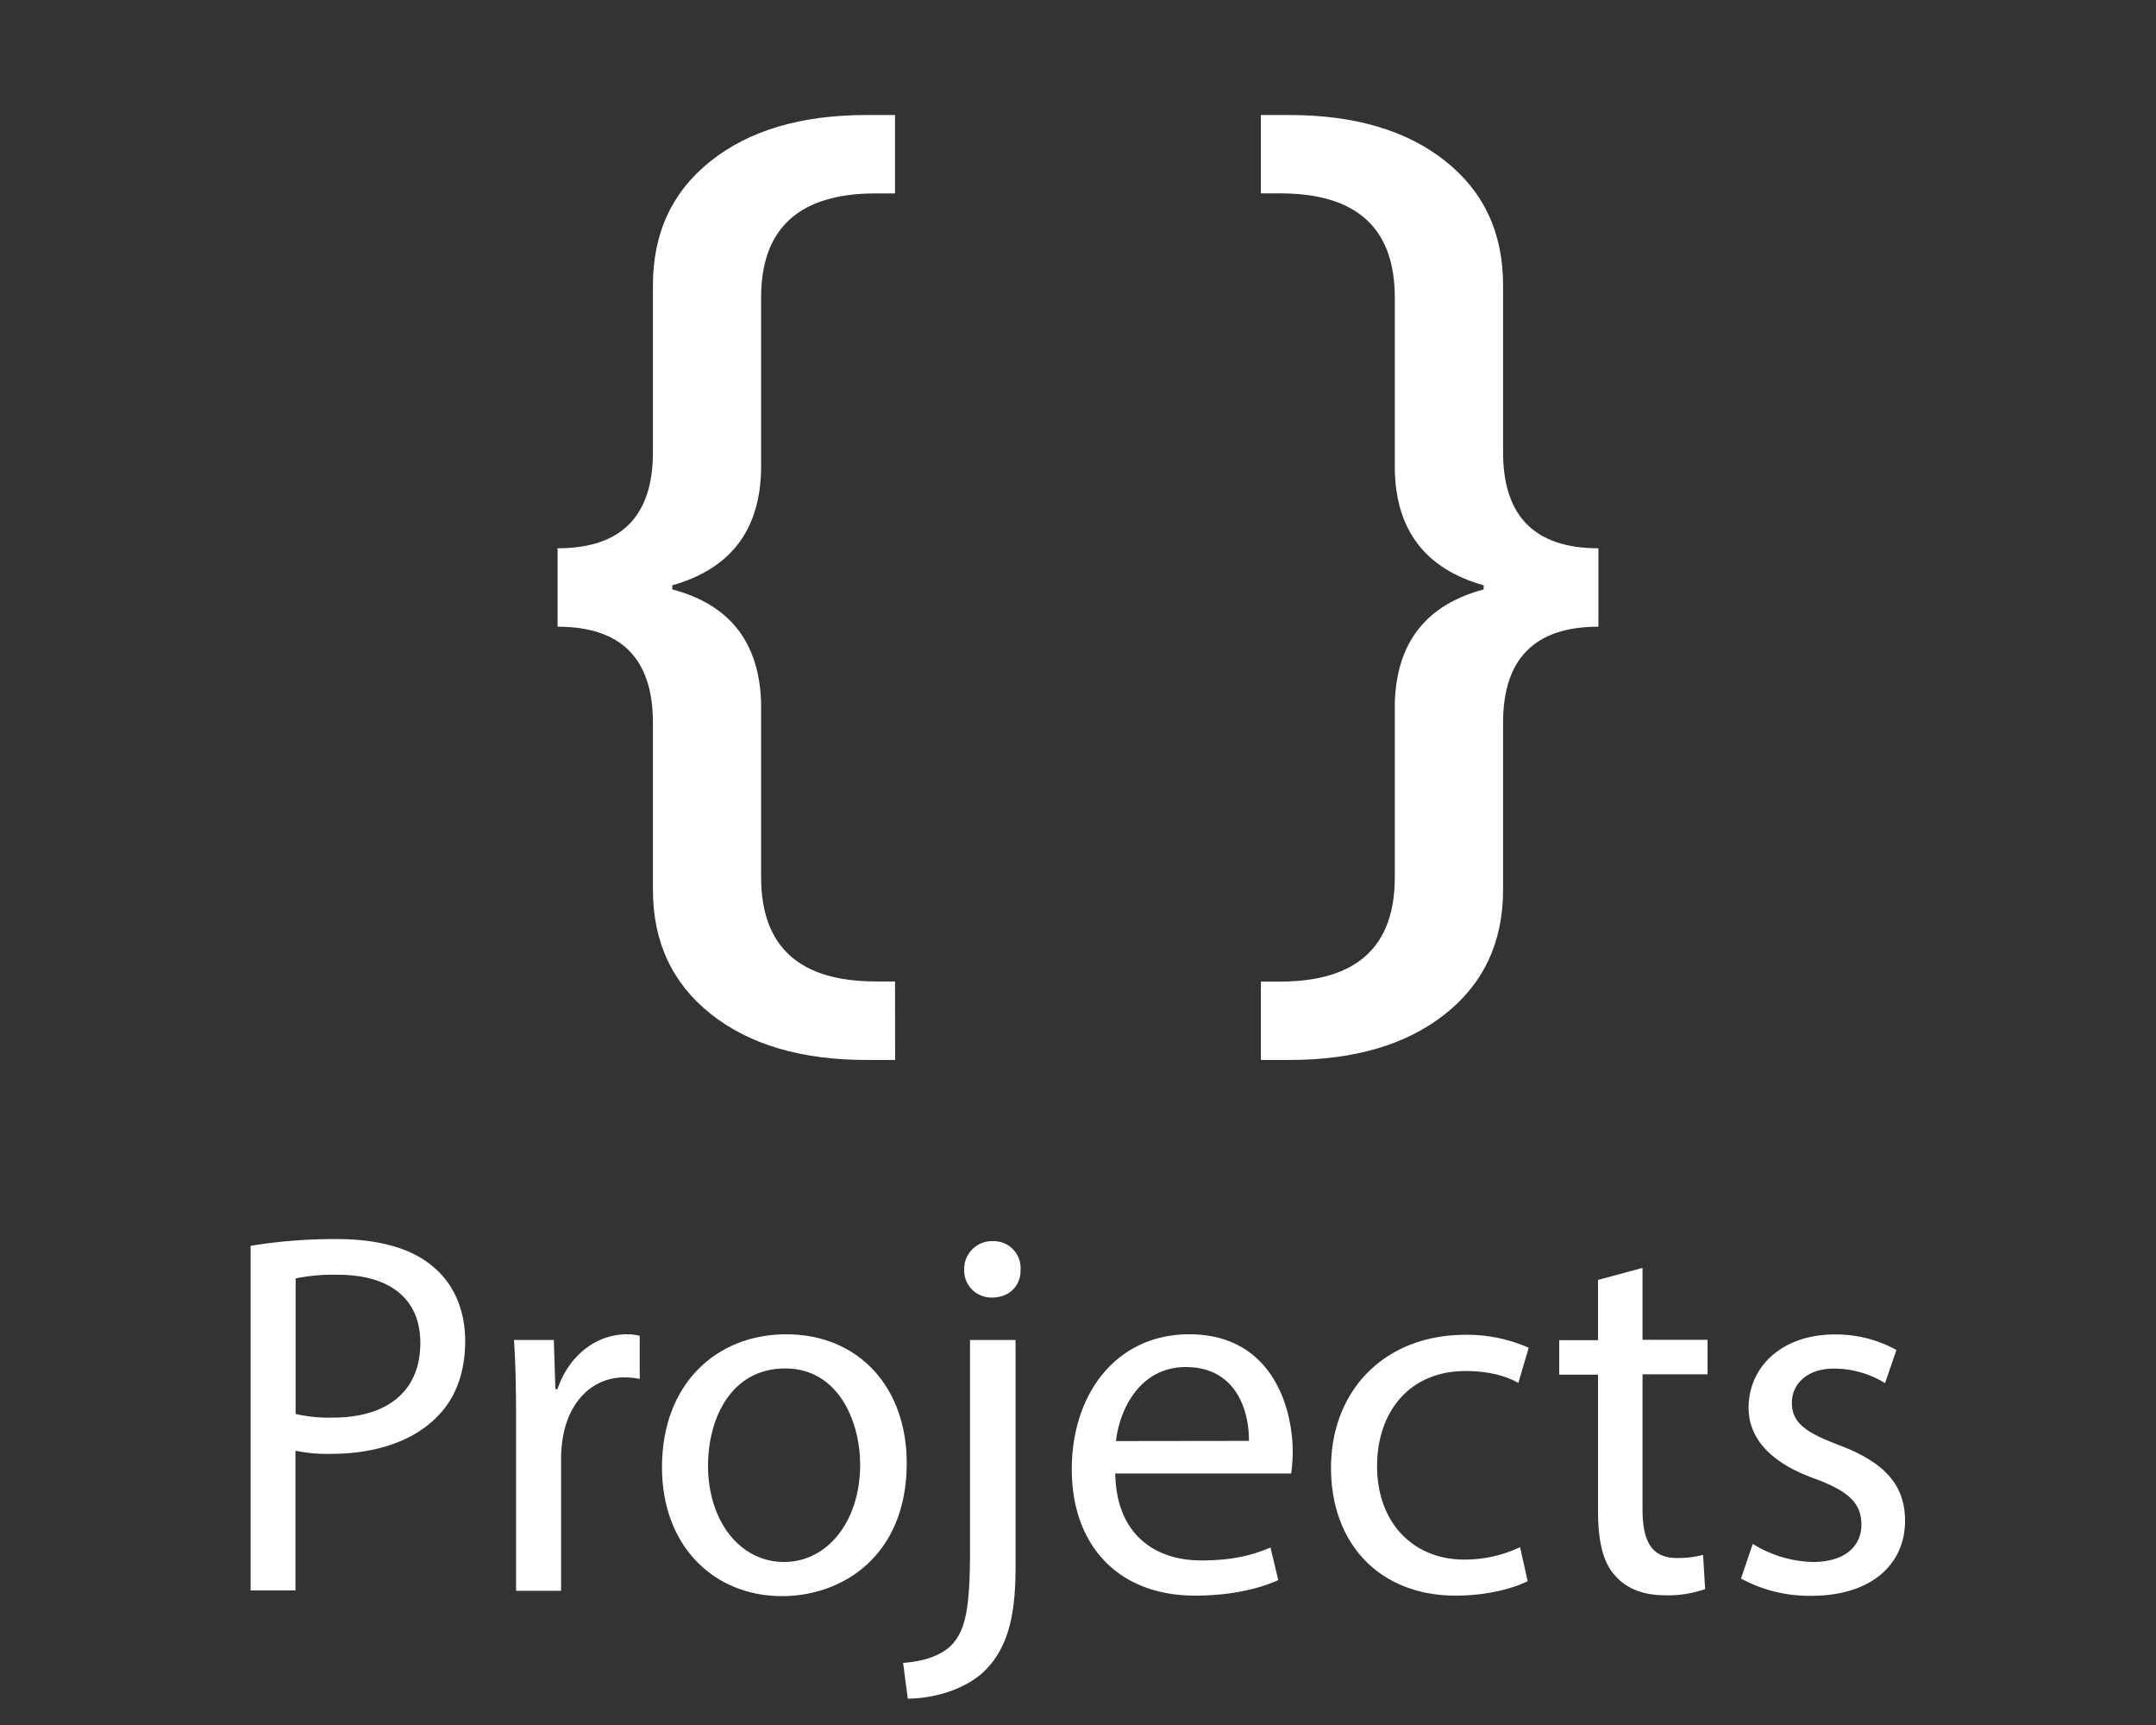 <svg id="Layer_1" data-name="Layer 1" xmlns="http://www.w3.org/2000/svg" viewBox="0 0 500 400">
    <rect x="0" y="0" width="500" height="400" fill="#333333" stroke="none"/>
    <defs>
        <style>.cls-1{fill:#fff;}</style>
    </defs>
    <title>Artboard 1</title>
    <path class="cls-1"
          d="M58.12,288.88a121,121,0,0,1,20-1.56c10.32,0,17.88,2.4,22.68,6.72,4.44,3.84,7.08,9.72,7.08,16.92s-2.16,13.08-6.24,17.28c-5.52,5.88-14.52,8.88-24.72,8.88a35.93,35.93,0,0,1-8.4-.72v32.4H58.12Zm10.44,39a35,35,0,0,0,8.64.84c12.6,0,20.28-6.12,20.28-17.28,0-10.68-7.56-15.84-19.08-15.84a43.81,43.81,0,0,0-9.84.84Z"/>
    <path class="cls-1"
          d="M119.68,328.84c0-6.84-.12-12.72-.48-18.12h9.24l.36,11.4h.48c2.64-7.8,9-12.72,16.08-12.72a11.42,11.42,0,0,1,3,.36v10a15.86,15.86,0,0,0-3.6-.36c-7.44,0-12.72,5.64-14.16,13.56a29.72,29.72,0,0,0-.48,4.92v31H119.68Z"/>
    <path class="cls-1"
          d="M210.28,339.28c0,21.48-14.88,30.84-28.92,30.84-15.72,0-27.84-11.52-27.84-29.88,0-19.44,12.72-30.84,28.8-30.84C199,309.4,210.28,321.52,210.28,339.28Zm-46.08.6c0,12.72,7.32,22.32,17.64,22.32,10.08,0,17.64-9.48,17.64-22.56,0-9.84-4.92-22.32-17.4-22.32S164.2,328.84,164.2,339.88Z"/>
    <path class="cls-1"
          d="M209.44,385.6c4.8-.36,9-1.68,11.52-4.44,2.88-3.36,4-7.92,4-21.84v-48.6h10.56V363.4c0,11.28-1.8,18.6-7,23.88-4.68,4.68-12.36,6.6-18,6.6Zm27.24-91.2c.12,3.48-2.4,6.48-6.6,6.48a6.3,6.3,0,0,1-6.48-6.48,6.46,6.46,0,0,1,6.72-6.6A6.24,6.24,0,0,1,236.68,294.4Z"/>
    <path class="cls-1"
          d="M258.64,341.68c.24,14.28,9.36,20.16,19.92,20.16,7.56,0,12.12-1.32,16.08-3l1.8,7.56c-3.72,1.68-10.08,3.6-19.32,3.6-17.88,0-28.56-11.76-28.56-29.28s10.32-31.32,27.24-31.32c19,0,24,16.68,24,27.36a39.83,39.83,0,0,1-.36,4.92Zm31-7.56C289.72,327.4,286.84,317,275,317c-10.68,0-15.36,9.84-16.2,17.16Z"/>
    <path class="cls-1"
          d="M354.28,366.64c-2.76,1.44-8.88,3.36-16.68,3.36-17.52,0-28.92-11.88-28.92-29.64s12.24-30.84,31.2-30.84a35.3,35.3,0,0,1,14.64,3l-2.4,8.16c-2.52-1.44-6.48-2.76-12.24-2.76-13.32,0-20.52,9.84-20.52,22,0,13.44,8.64,21.72,20.16,21.72a30,30,0,0,0,13-2.88Z"/>
    <path class="cls-1"
          d="M380.92,294v16.68H396v8H380.92v31.32c0,7.2,2,11.28,7.92,11.28a23.49,23.49,0,0,0,6.12-.72l.48,7.92a25.85,25.85,0,0,1-9.36,1.44c-4.92,0-8.88-1.56-11.4-4.44-3-3.12-4.08-8.28-4.08-15.12V318.76h-9v-8h9V296.8Z"/>
    <path class="cls-1"
          d="M406.48,358a27.68,27.68,0,0,0,13.92,4.2c7.68,0,11.28-3.84,11.28-8.64,0-5-3-7.8-10.8-10.68-10.44-3.72-15.36-9.48-15.36-16.44,0-9.36,7.56-17,20-17a29,29,0,0,1,14.28,3.6l-2.64,7.68a22.6,22.6,0,0,0-11.88-3.36c-6.24,0-9.72,3.6-9.72,7.92,0,4.8,3.48,7,11,9.84,10.08,3.84,15.24,8.88,15.24,17.52,0,10.2-7.92,17.4-21.72,17.4a33.12,33.12,0,0,1-16.32-4Z"/>
    <path class="cls-1"
          d="M207.59,245.79H201q-22.71,0-36.14-10.65t-13.44-28.82V167.56q0-22.25-22.11-22.24V127.14q22.11,0,22.11-22.25V66.14q0-18.18,13.44-28.83T201,26.67h6.57V44.85h-4.48q-26.6,0-26.58,24.16v39.71q-.32,21.28-20.61,27v.95q20,5.27,20.61,26.32v40.43q0,24.15,26.58,24.16h4.48Z"/>
    <path class="cls-1"
          d="M292.41,245.79V227.61h4.48q26.58,0,26.58-24.16V163q.6-21,20.61-26.32v-.95q-20.31-5.75-20.61-27V69q0-24.17-26.58-24.16h-4.48V26.67H299q22.69,0,36.14,10.64t13.44,28.83v38.75q0,22.24,22.11,22.25v18.18q-22.11,0-22.11,22.24v38.76q0,18.17-13.44,28.82T299,245.79Z"/>
</svg>